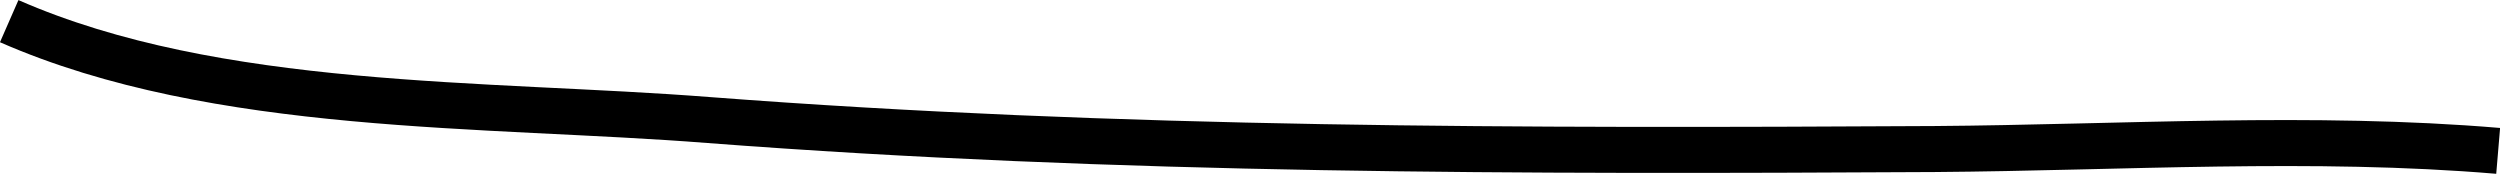 <?xml version="1.0" encoding="UTF-8"?>
<svg id="Layer_2" data-name="Layer 2" xmlns="http://www.w3.org/2000/svg" viewBox="0 0 54.35 3.78">
  <defs>
    <style>
      .cls-1 {
        fill: none;
        stroke: #000;
        stroke-miterlimit: 10;
      }
    </style>
  </defs>
  <g id="Layer_1-2" data-name="Layer 1">
    <path class="cls-1" d="M54.31,3.28c-4.03-.34-8.19-.07-12.25-.04-8.91,.05-17.76,.05-26.65-.63C10.56,2.23,4.72,2.44,.2,.46"/>
  </g>
</svg>